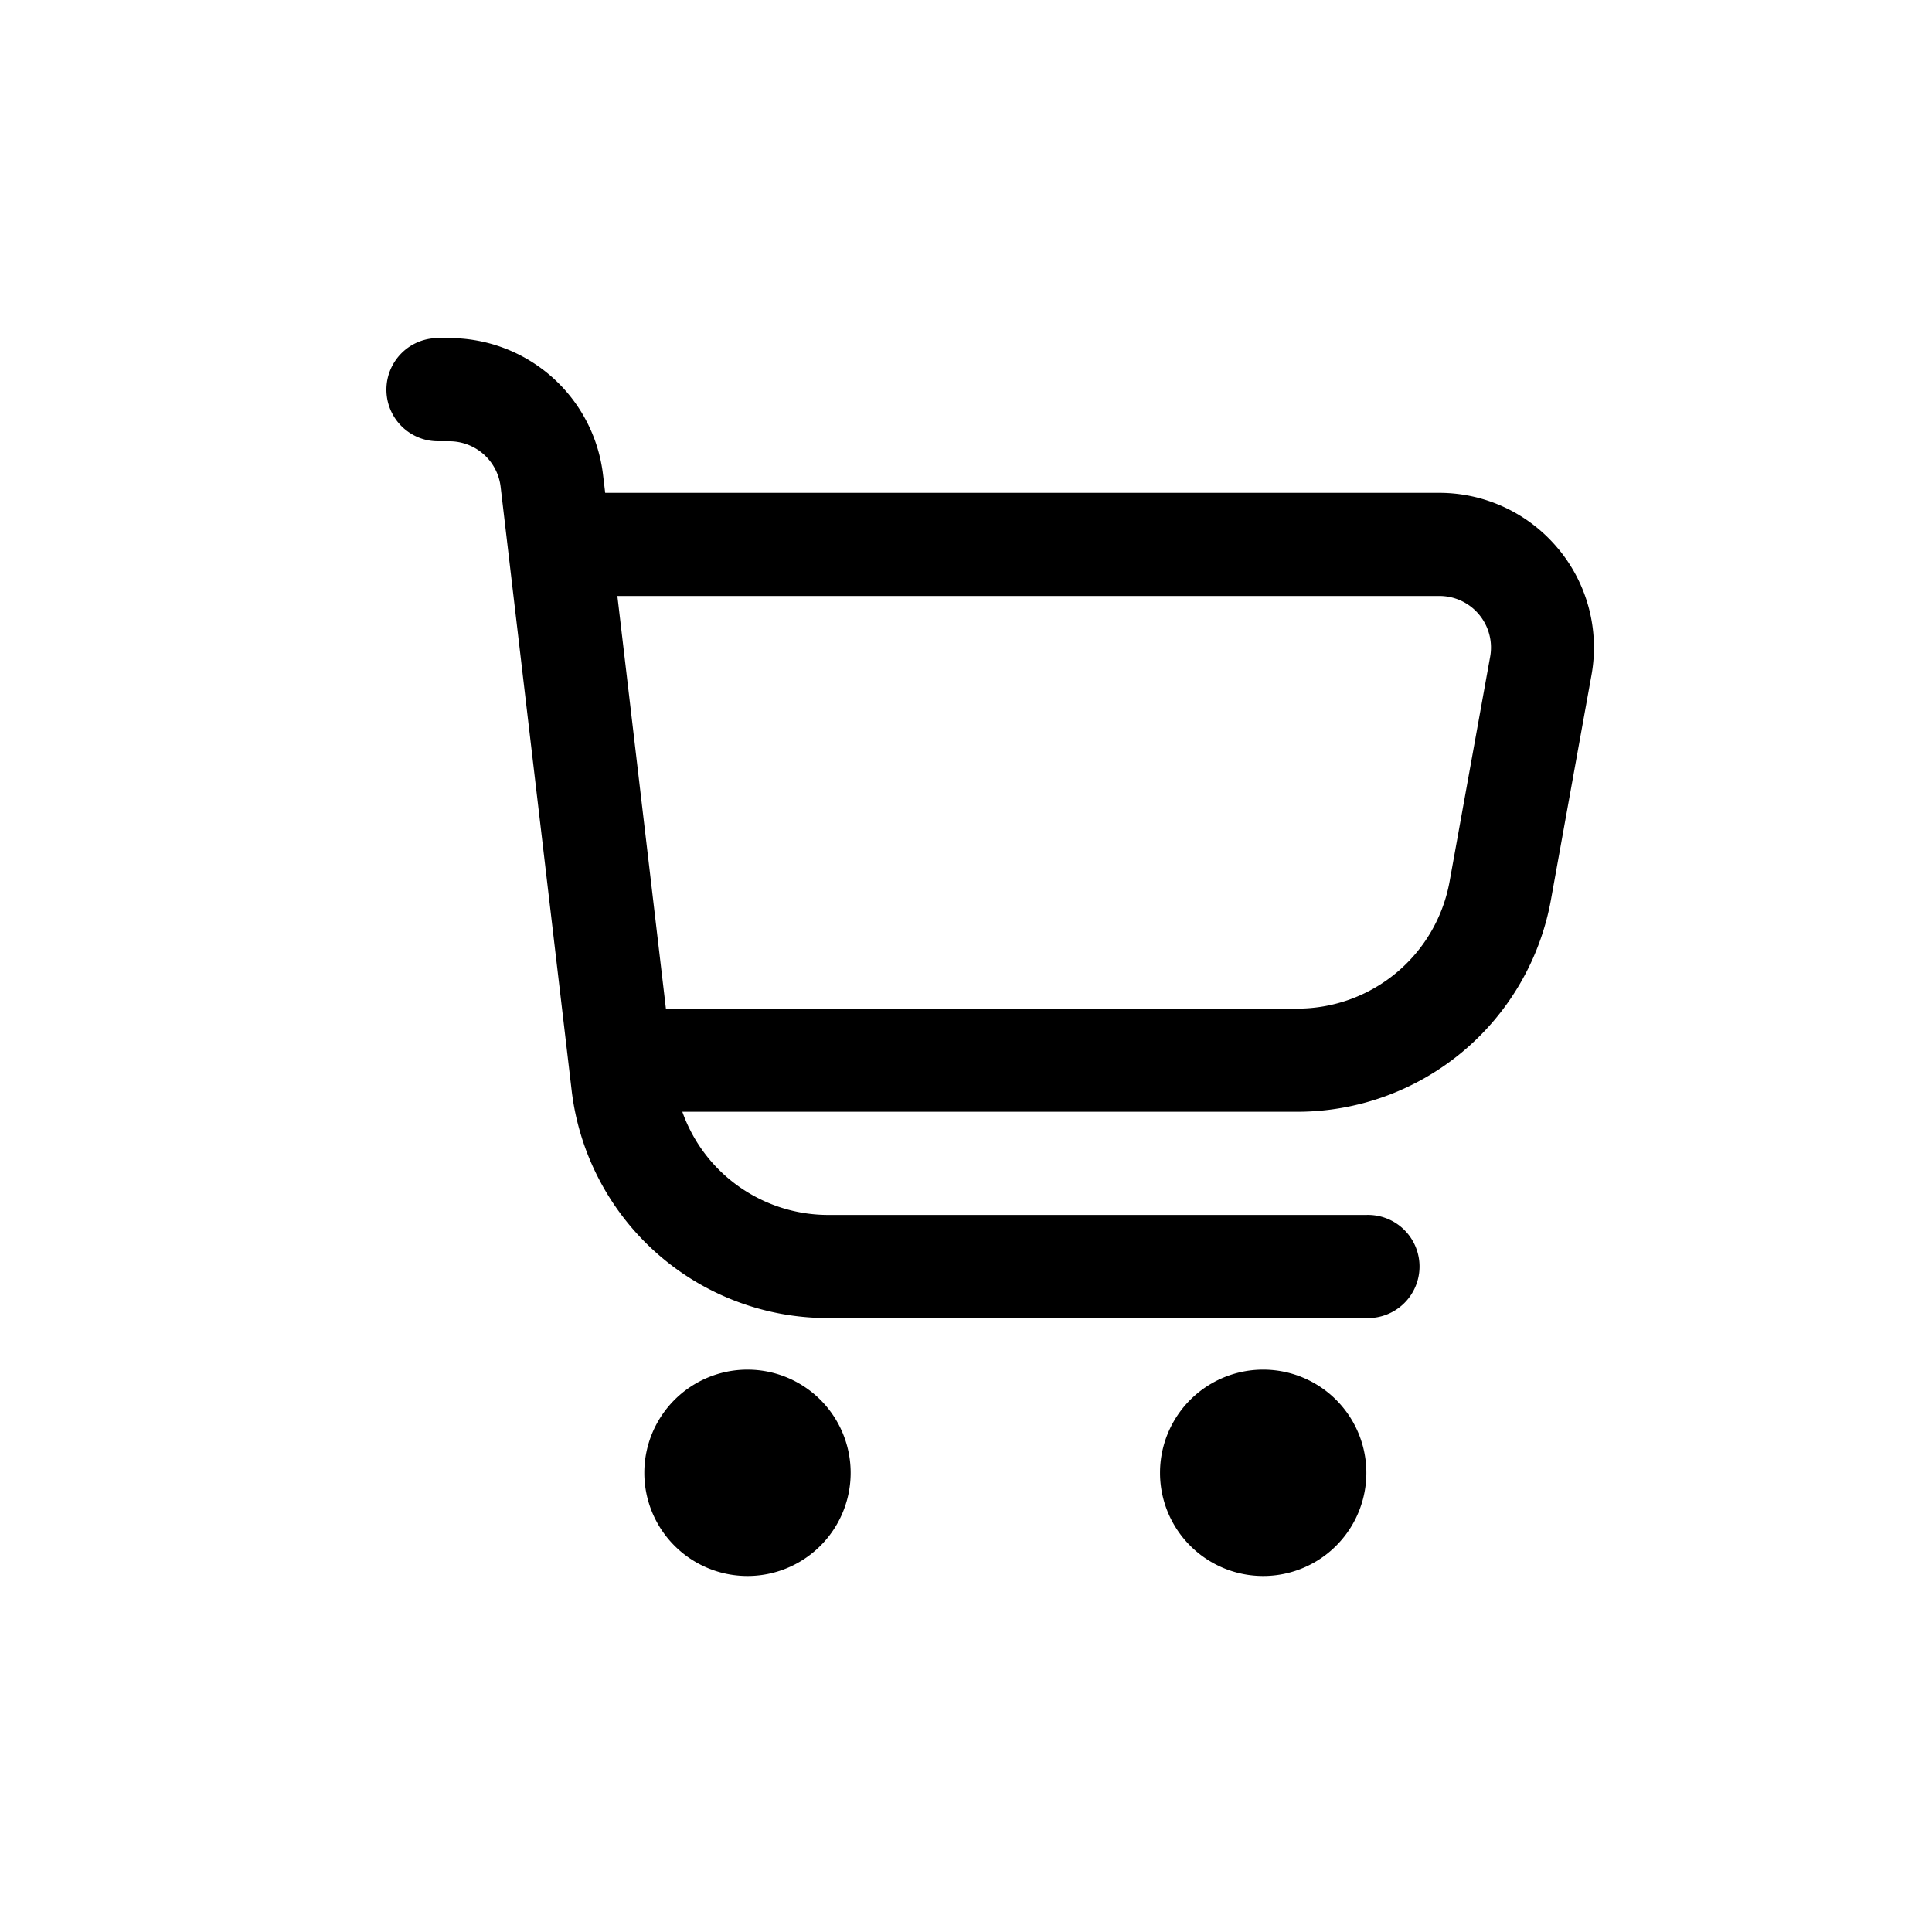 <svg width="40" height="40" viewBox="0 0 40 40" fill="none" xmlns="http://www.w3.org/2000/svg">
    <path d="M32.255 11.354a3.196 3.196 0 0 0-2.46-1.15H12.53l-.045-.375A3.204 3.204 0 0 0 9.305 7h-.237a1.068 1.068 0 0 0 0 2.136h.237a1.068 1.068 0 0 1 1.06.943l1.47 12.494a5.34 5.34 0 0 0 5.303 4.716h11.151a1.068 1.068 0 1 0 0-2.135H17.139a3.204 3.204 0 0 1-3.012-2.136h12.73a5.34 5.34 0 0 0 5.254-4.392l.839-4.65a3.2 3.2 0 0 0-.694-2.622zm-1.403 2.243-.839 4.65a3.204 3.204 0 0 1-3.158 2.635H13.787l-1.005-8.543h17.013a1.067 1.067 0 0 1 1.057 1.258zM15.476 32.629a2.136 2.136 0 1 0 0-4.272 2.136 2.136 0 0 0 0 4.272zM26.153 32.629a2.136 2.136 0 1 0 0-4.272 2.136 2.136 0 0 0 0 4.272z" fill="#000"/>
</svg>
